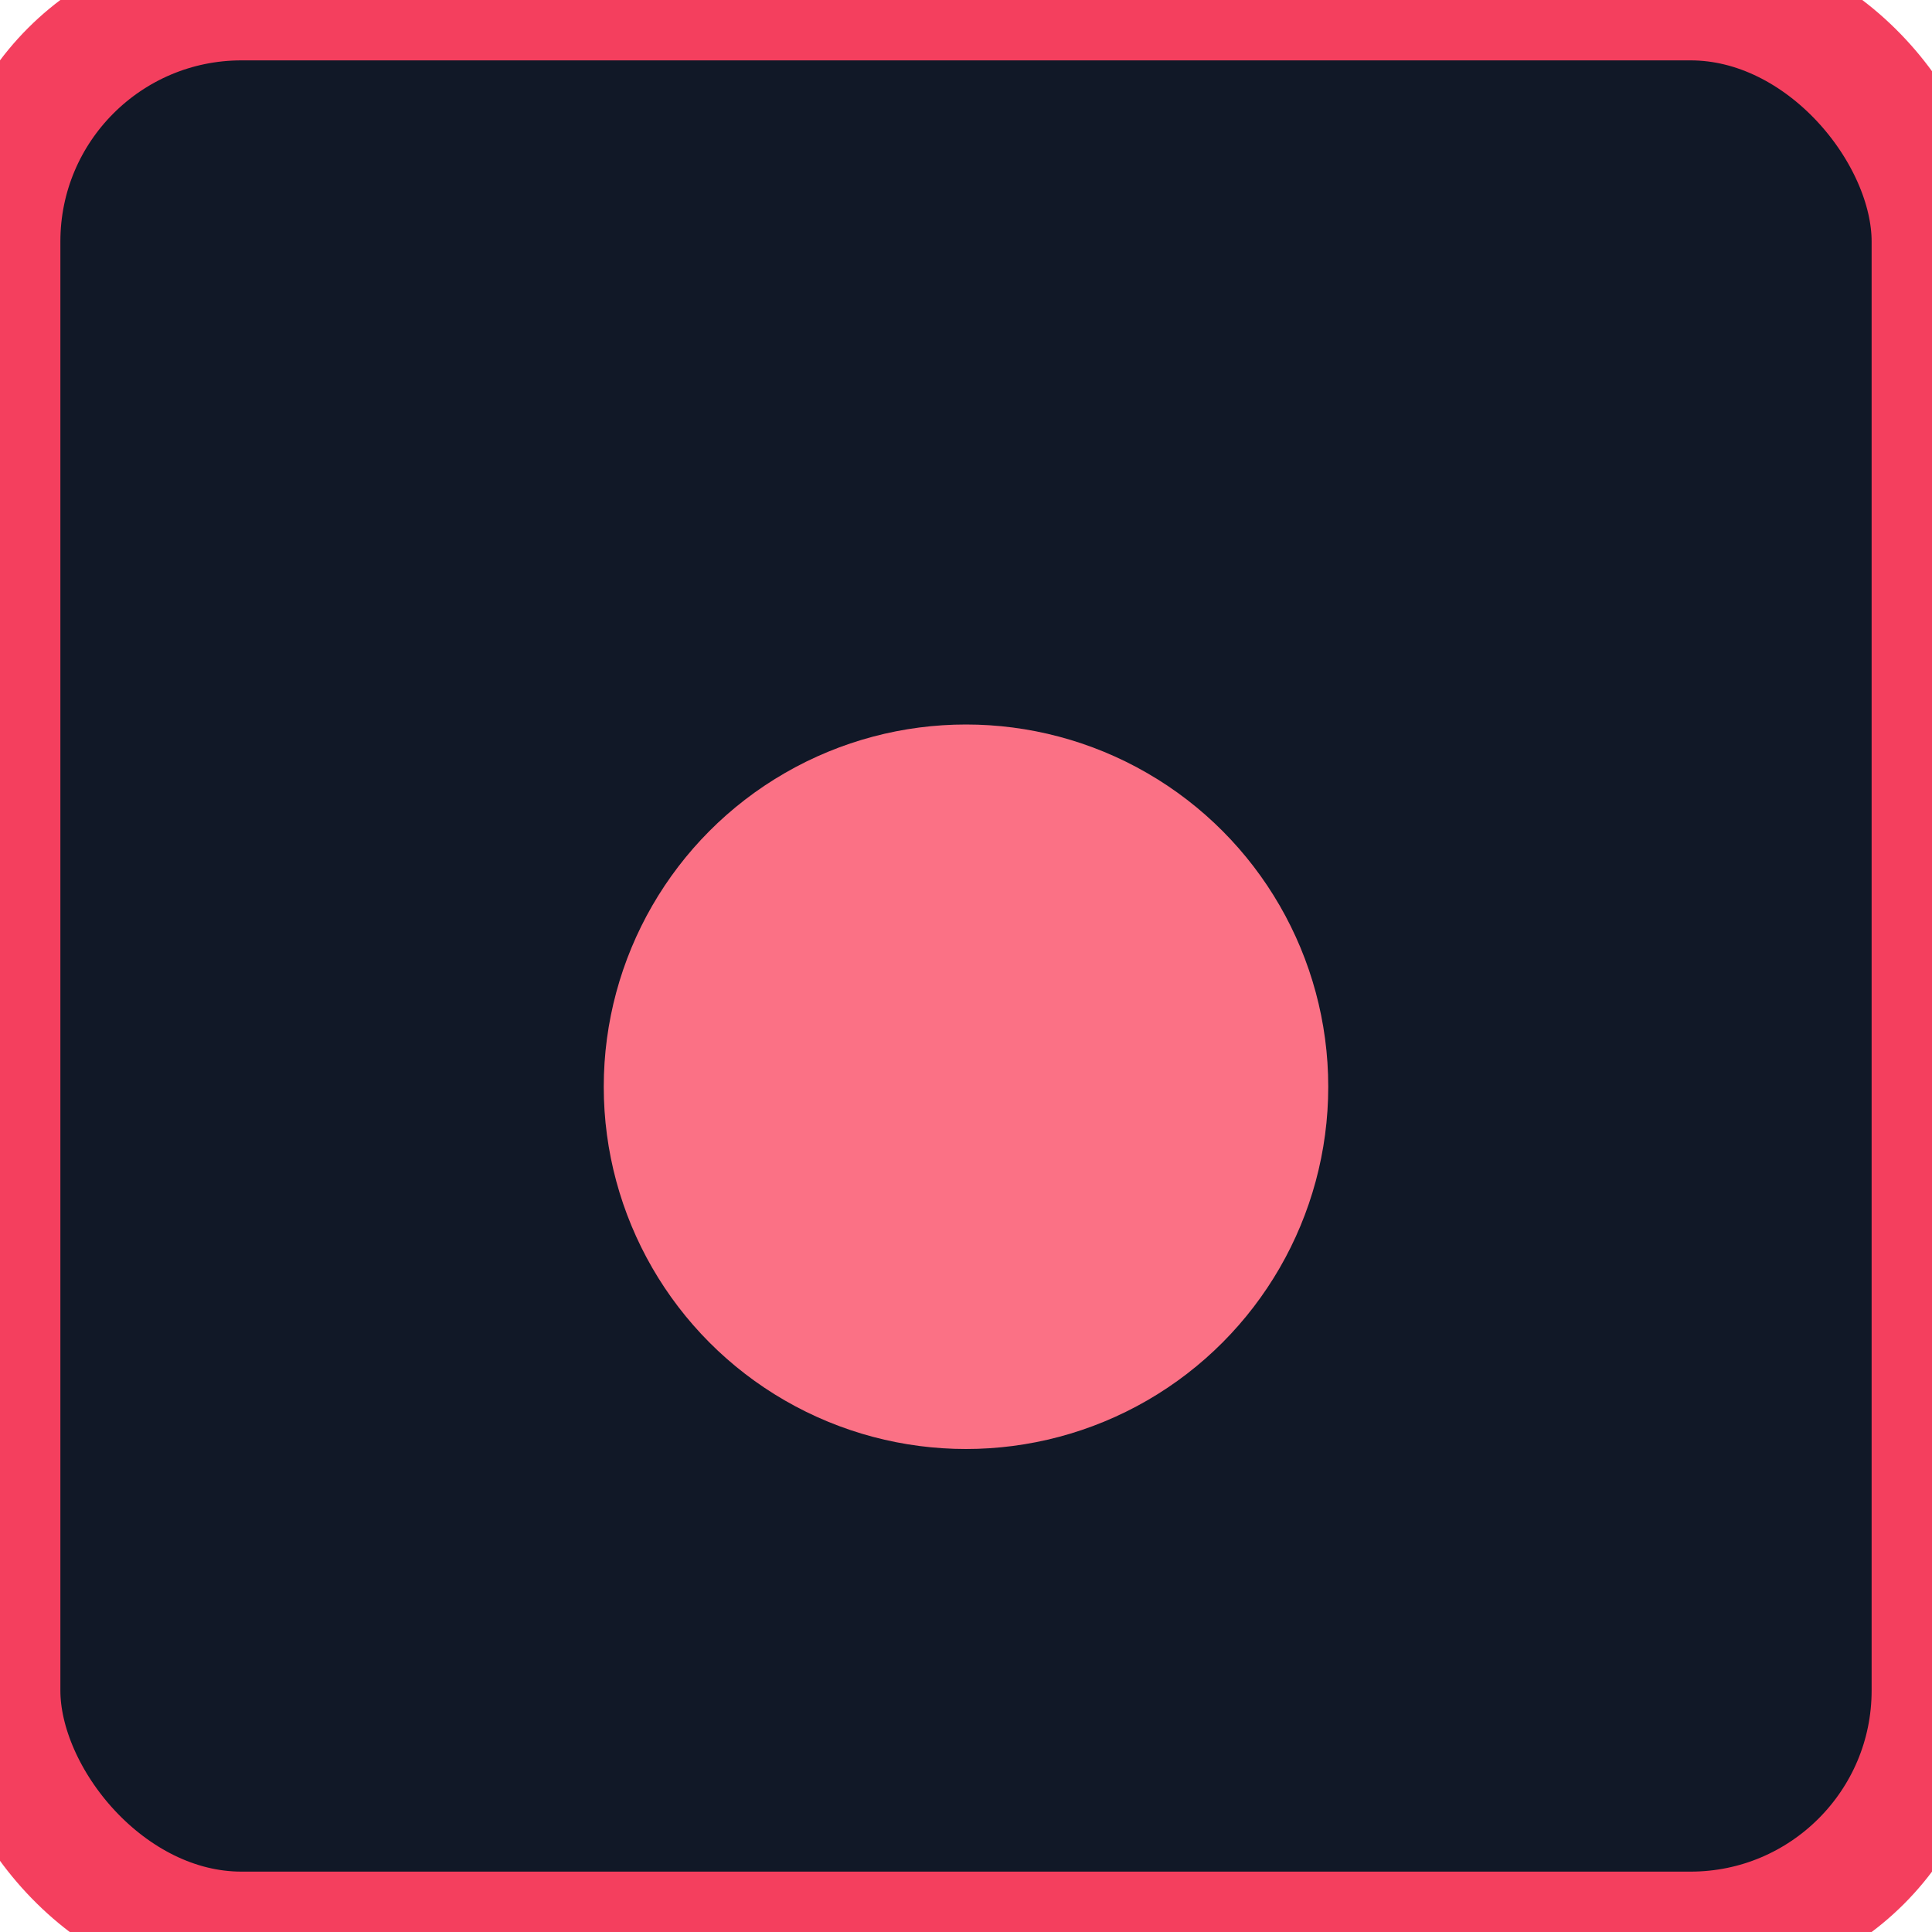 <svg xmlns="http://www.w3.org/2000/svg" viewBox="0 0 32 32">
  <rect width="32" height="32" rx="4" ry="4" fill="#111827" stroke="#f43f5e" stroke-width="2"/>
  <circle cx="16" cy="18" r="6" fill="#fb7185"/>
</svg>
